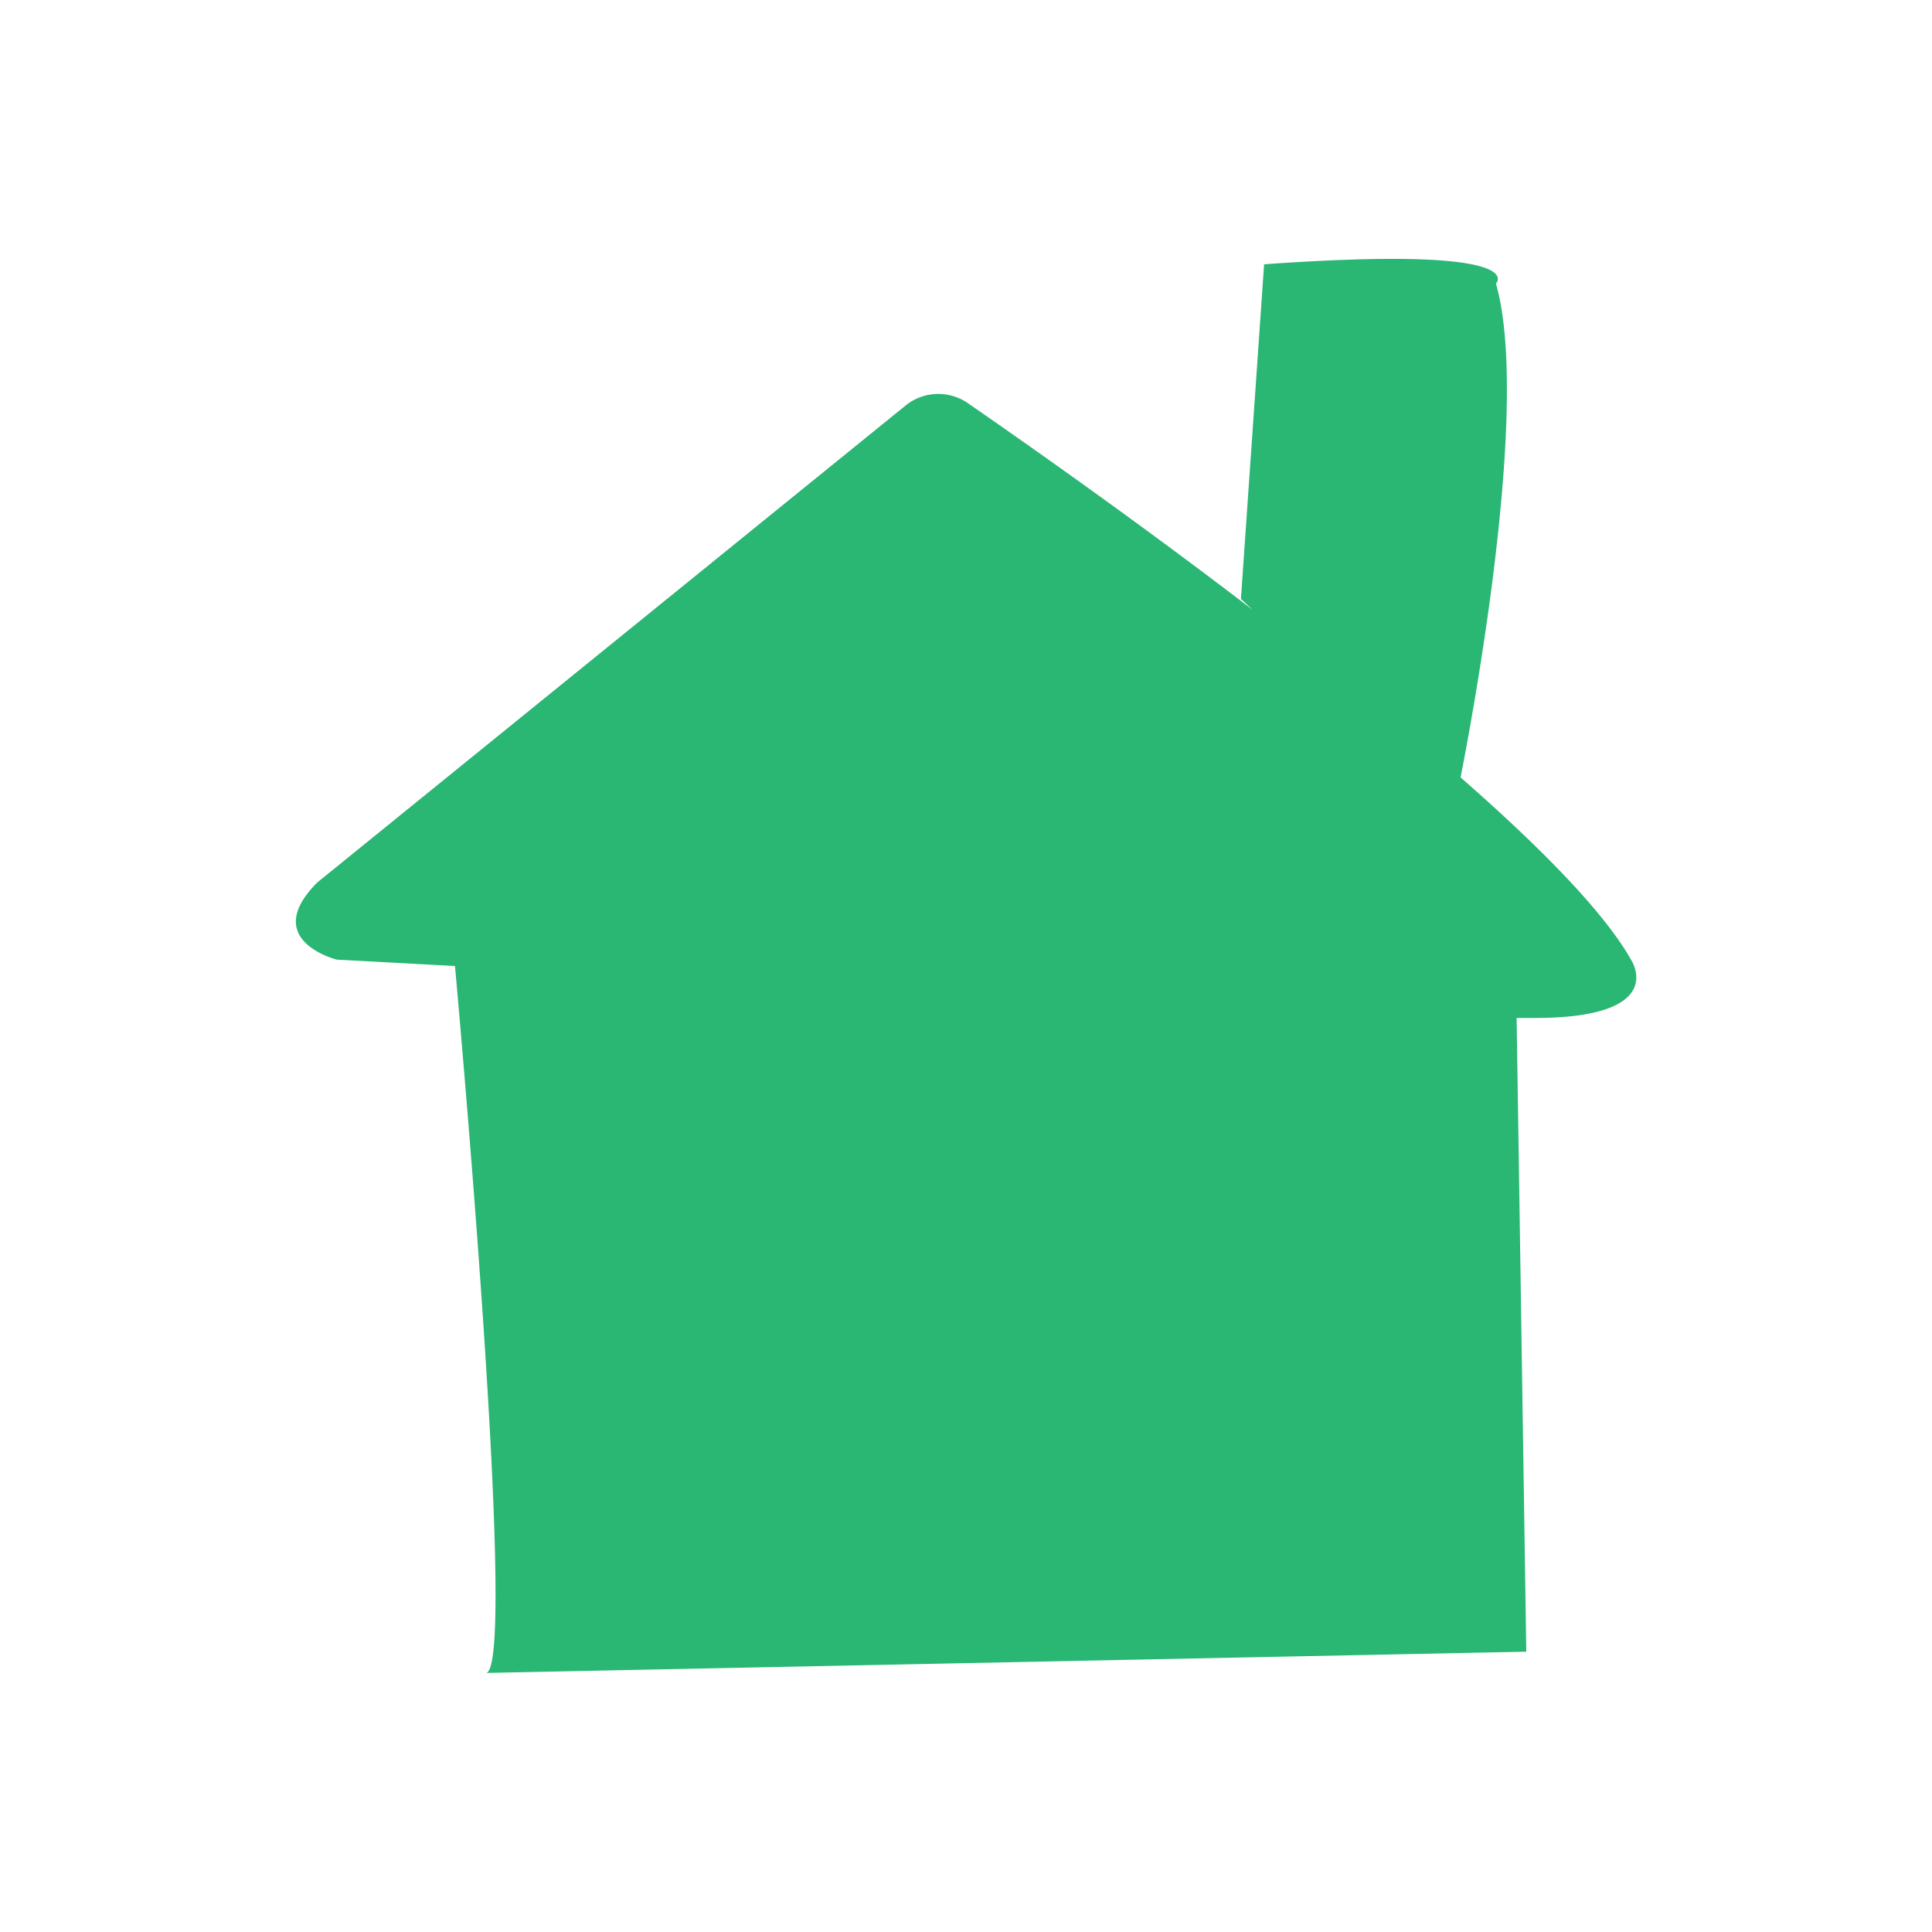 <svg id="tree" xmlns="http://www.w3.org/2000/svg" viewBox="0 0 100 100"><defs><style>.cls-1{fill:#2ab673;}</style></defs><path class="cls-1" d="M79.43,52.69H78.5l.5,32.8L25.17,86.59C26.71,86.22,24.09,56,23.55,50l-6.12-.33s-4-1-1-4L46.86,21a2.69,2.69,0,0,1,3.24-.13c2.76,1.91,8.61,6,14.74,10.7L64.23,31l1.2-17.32c14-1,12,1,12,1C79.24,21,76.19,37.22,75.6,40.24c4.12,3.6,7.46,7,8.83,9.45C84.43,49.69,86.43,52.69,79.43,52.69Z"/></svg>
